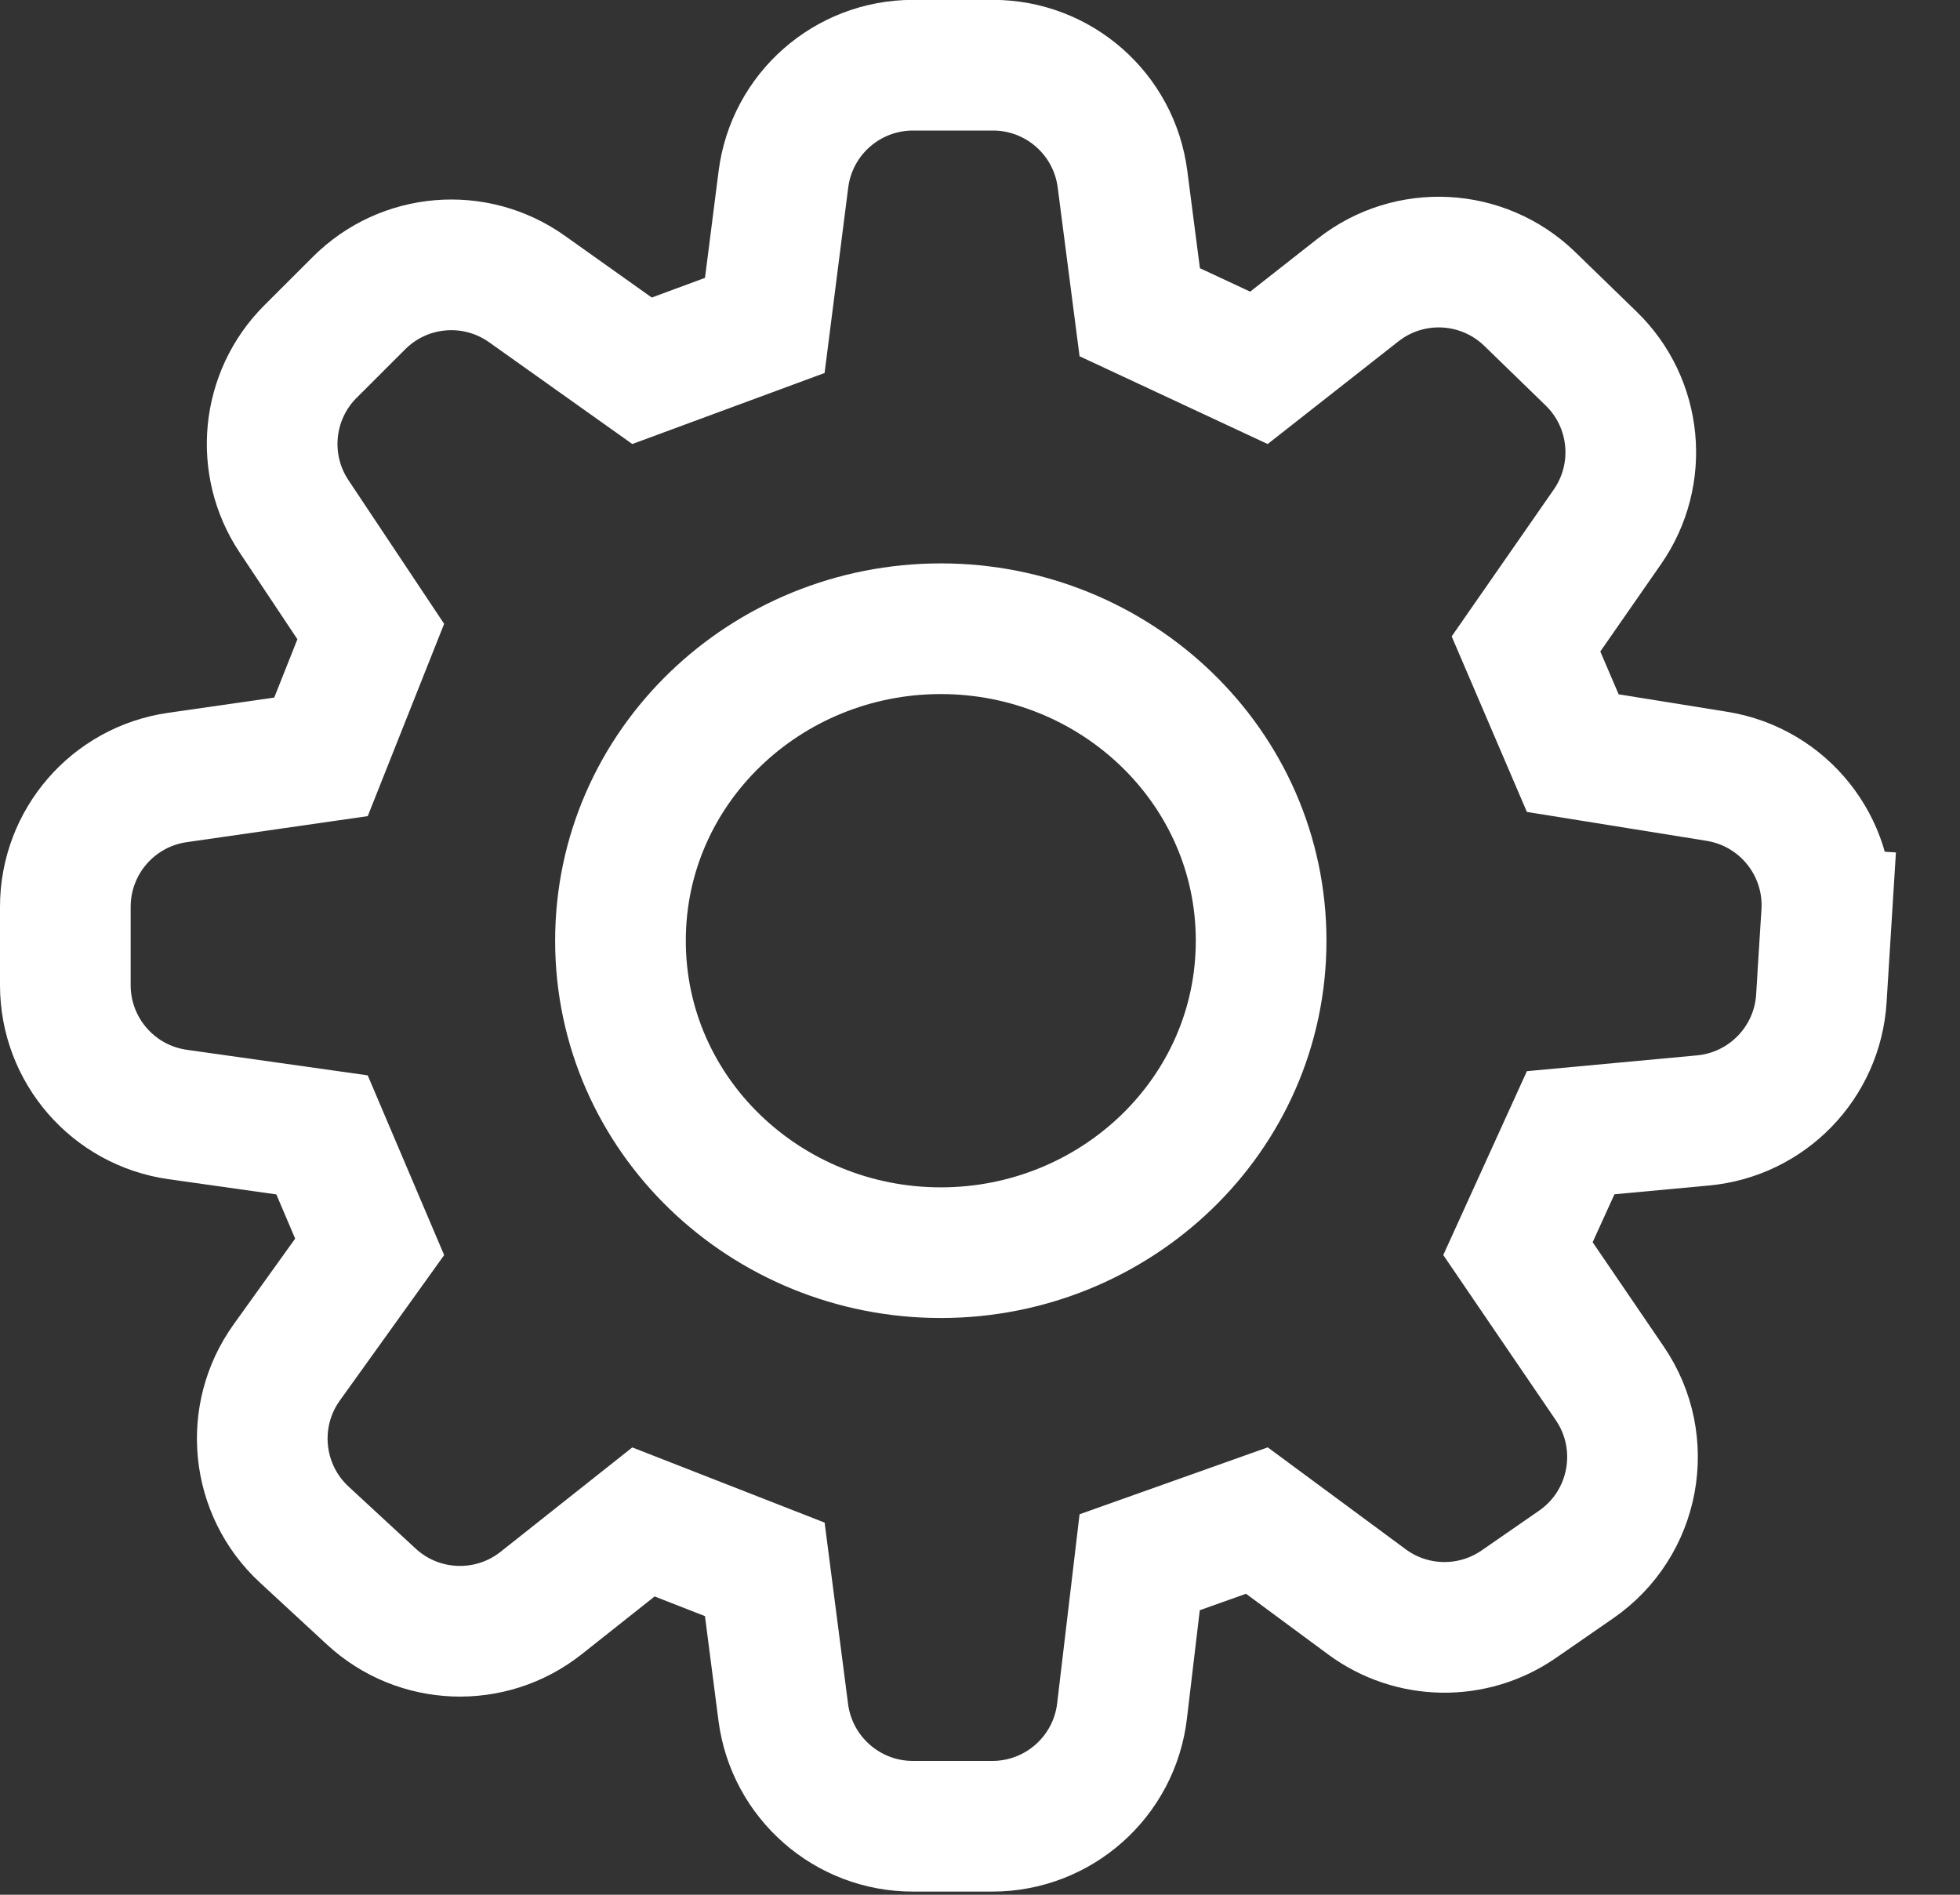 <svg width="30" height="29" viewBox="0 0 30 29" fill="none" xmlns="http://www.w3.org/2000/svg">
<rect x="0" y="0" width="30" height="29" fill="#333333" stroke="none"/>
<path d="M13.975 0.998C12.968 0.998 12.118 1.746 11.991 2.745L11.706 4.981L9.827 5.675L8.067 4.424C7.271 3.858 6.184 3.949 5.494 4.64L4.751 5.382C4.077 6.056 3.973 7.112 4.502 7.905L5.675 9.666L4.913 11.584L2.715 11.9C1.73 12.042 1 12.885 1 13.88L1 15.078C1 16.074 1.733 16.919 2.72 17.058L4.929 17.37L5.658 19.084L4.389 20.853C3.801 21.672 3.916 22.802 4.656 23.487L5.683 24.436C6.406 25.105 7.51 25.147 8.283 24.535L9.849 23.294L11.706 24.02L11.989 26.209C12.119 27.206 12.968 27.952 13.973 27.952L15.188 27.952C16.201 27.952 17.055 27.194 17.174 26.188L17.444 23.911L19.238 23.273L20.922 24.517C21.61 25.025 22.545 25.039 23.248 24.552L24.125 23.945C25.029 23.32 25.259 22.082 24.64 21.174L23.234 19.111L24.041 17.337L26.066 17.149C27.047 17.058 27.816 16.266 27.878 15.283L27.959 13.982L26.961 13.919L27.959 13.982C28.024 12.954 27.297 12.046 26.28 11.882L24.073 11.527L23.357 9.856L24.602 8.065C25.162 7.261 25.057 6.17 24.354 5.488L23.415 4.576C22.696 3.879 21.573 3.82 20.786 4.439L19.269 5.63L17.445 4.779L17.181 2.741C17.052 1.744 16.203 0.998 15.198 0.998L13.975 0.998Z" stroke="white" stroke-width="2"/>
<path d="M14.4 19.173C17.076 19.173 19.303 17.067 19.303 14.398C19.303 11.73 17.076 9.623 14.4 9.623C11.724 9.623 9.497 11.73 9.497 14.398C9.497 17.067 11.724 19.173 14.4 19.173Z" stroke="white" stroke-width="2"/>
</svg>
